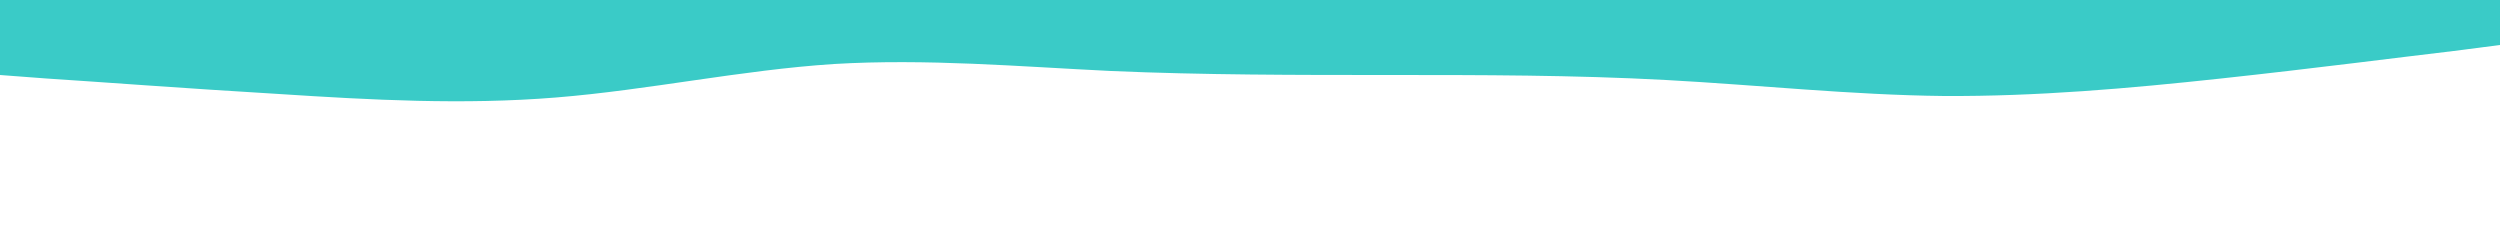 <svg id="visual" viewBox="0 0 500 50" width="500" height="50" xmlns="http://www.w3.org/2000/svg" xmlns:xlink="http://www.w3.org/1999/xlink" version="1.1"><path d="M0 15L9.3 15.7C18.7 16.3 37.3 17.7 55.8 18.8C74.3 20 92.7 21 111.2 19.5C129.7 18 148.3 14 166.8 12.8C185.3 11.7 203.7 13.3 222.2 14.2C240.7 15 259.3 15 277.8 15C296.3 15 314.7 15 333.2 16C351.7 17 370.3 19 388.8 19.2C407.3 19.3 425.7 17.7 444.2 15.7C462.7 13.7 481.3 11.3 490.7 10.2L500 9L500 0L490.7 0C481.3 0 462.7 0 444.2 0C425.7 0 407.3 0 388.8 0C370.3 0 351.7 0 333.2 0C314.7 0 296.3 0 277.8 0C259.3 0 240.7 0 222.2 0C203.7 0 185.3 0 166.8 0C148.3 0 129.7 0 111.2 0C92.7 0 74.3 0 55.8 0C37.3 0 18.7 0 9.3 0L0 0Z" fill="#3acbc7" stroke-linecap="round" stroke-linejoin="miter"></path></svg>